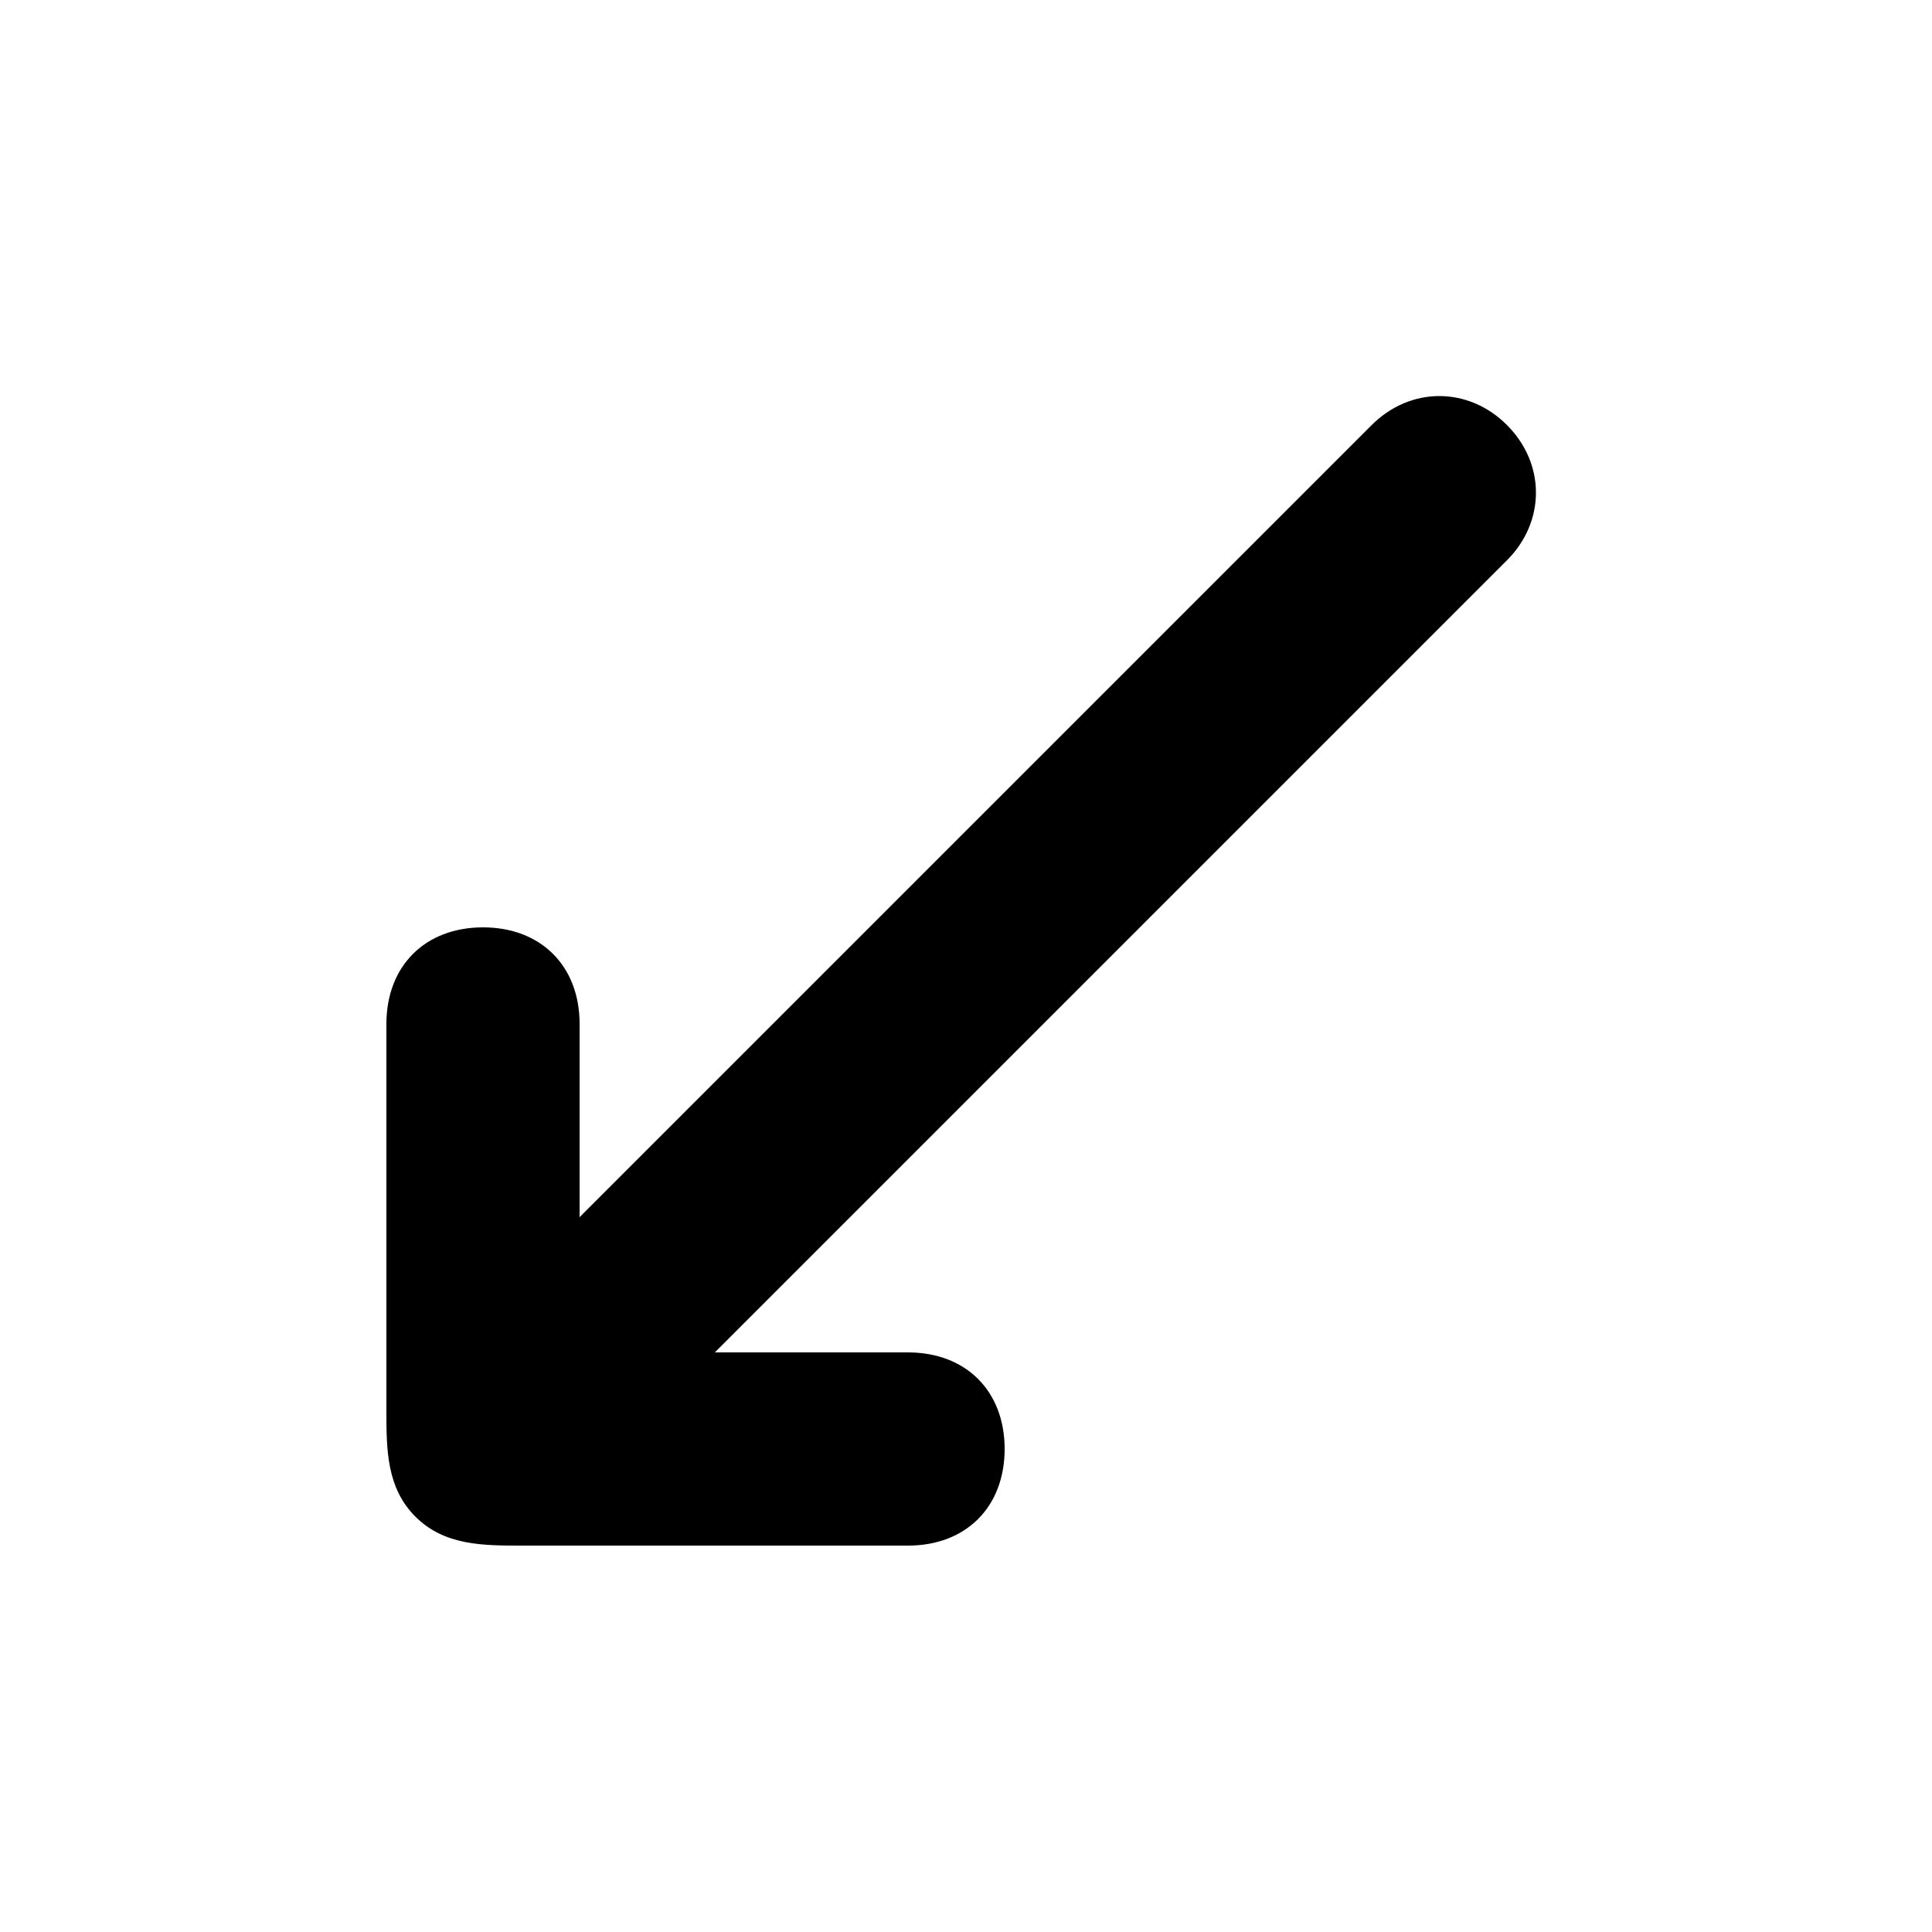 <svg version="1.1" xmlns="http://www.w3.org/2000/svg" viewBox="0 0 100 100"><path stroke="#000000" stroke-width="0" stroke-linejoin="round" stroke-linecap="round" fill="#000000" d="M 78 22 C 80 24 80 27 78 29 C 68 39 46 61 37 70 C 42 70 44 70 47 70 C 50 70 52 72 52 75 C 52 78 50 80 47 80 C 42 80 34 80 27 80 C 25 80 23 80 21.5 78.5 C 20 77 20 75 20 73 C 20 66 20 58 20 53 C 20 50 22 48 25 48 C 28 48 30 50 30 53 C 30 56 30 58 30 63 C 39 54 61 32 71 22 C 73 20 76 20 78 22 Z"></path></svg>